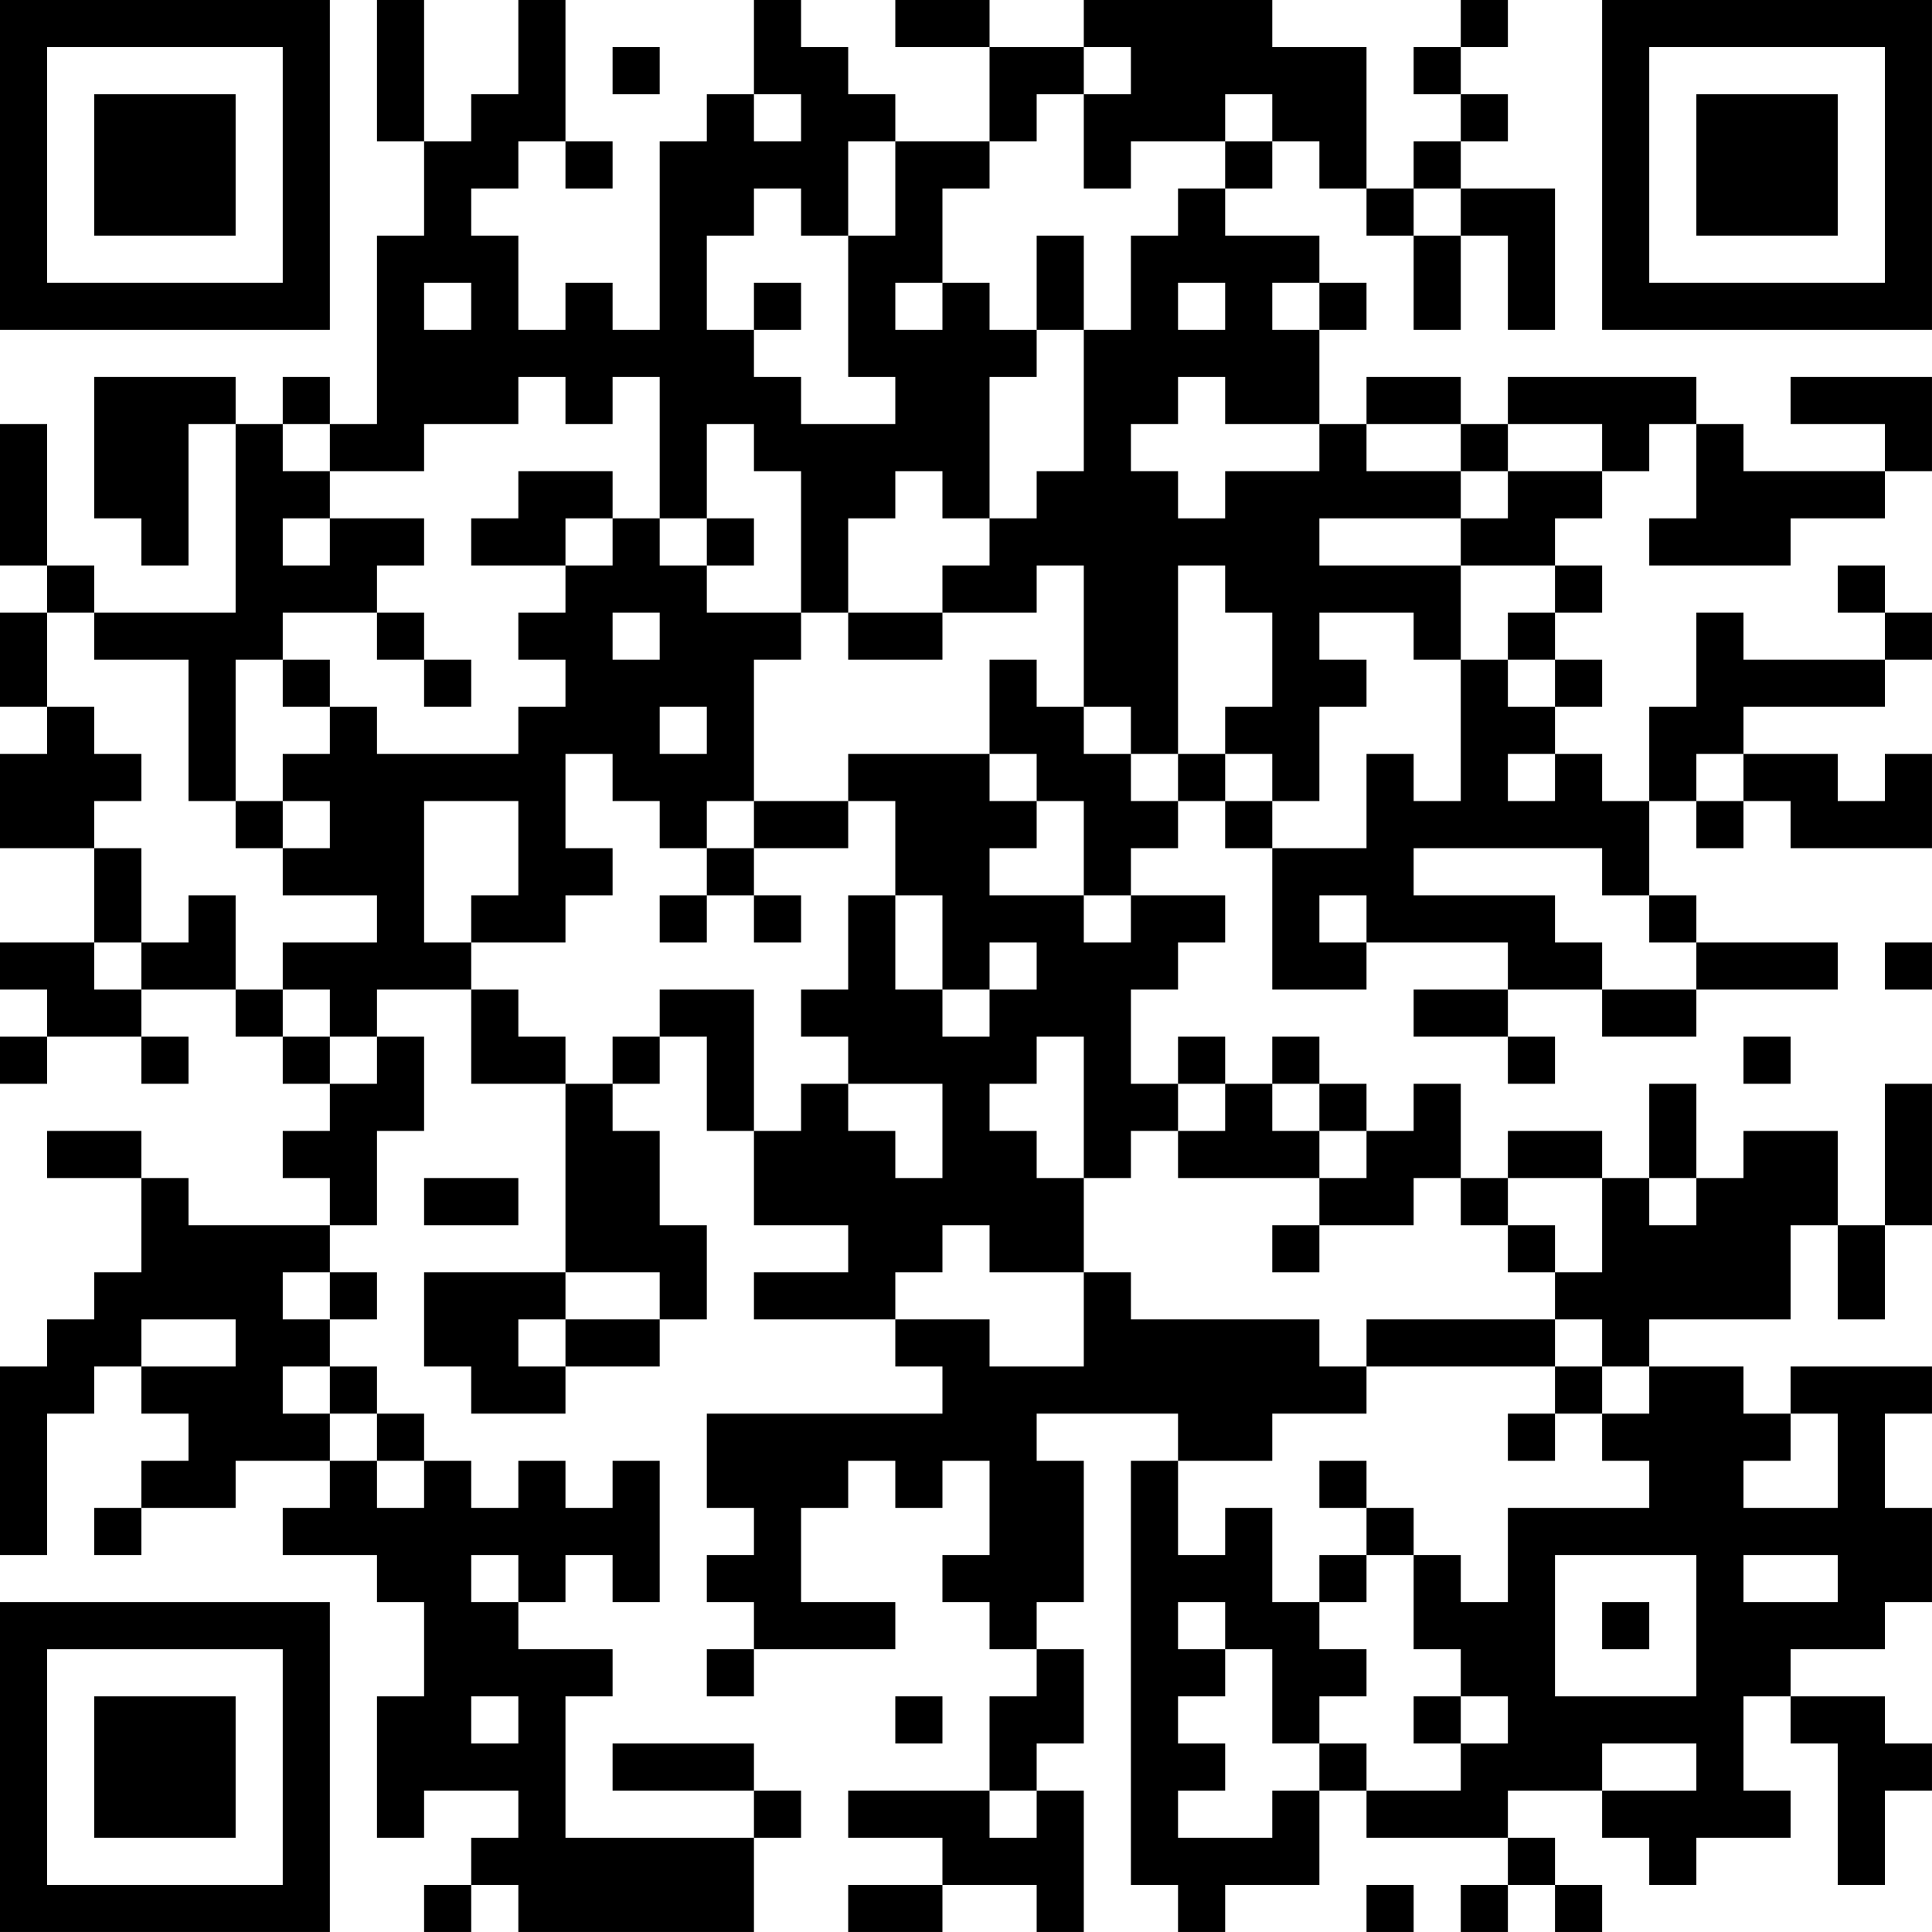 <?xml version="1.0" encoding="UTF-8"?>
<svg xmlns="http://www.w3.org/2000/svg" version="1.1" width="200" height="200" viewBox="0 0 200 200"><rect x="0" y="0" width="200" height="200" fill="#ffffff"/><g transform="scale(4.878)"><g transform="translate(0,0)"><path fill-rule="evenodd" d="M8 0L8 3L9 3L9 5L8 5L8 9L7 9L7 8L6 8L6 9L5 9L5 8L2 8L2 11L3 11L3 12L4 12L4 9L5 9L5 13L2 13L2 12L1 12L1 9L0 9L0 12L1 12L1 13L0 13L0 15L1 15L1 16L0 16L0 18L2 18L2 20L0 20L0 21L1 21L1 22L0 22L0 23L1 23L1 22L3 22L3 23L4 23L4 22L3 22L3 21L5 21L5 22L6 22L6 23L7 23L7 24L6 24L6 25L7 25L7 26L4 26L4 25L3 25L3 24L1 24L1 25L3 25L3 27L2 27L2 28L1 28L1 29L0 29L0 33L1 33L1 30L2 30L2 29L3 29L3 30L4 30L4 31L3 31L3 32L2 32L2 33L3 33L3 32L5 32L5 31L7 31L7 32L6 32L6 33L8 33L8 34L9 34L9 36L8 36L8 39L9 39L9 38L11 38L11 39L10 39L10 40L9 40L9 41L10 41L10 40L11 40L11 41L16 41L16 39L17 39L17 38L16 38L16 37L13 37L13 38L16 38L16 39L12 39L12 36L13 36L13 35L11 35L11 34L12 34L12 33L13 33L13 34L14 34L14 31L13 31L13 32L12 32L12 31L11 31L11 32L10 32L10 31L9 31L9 30L8 30L8 29L7 29L7 28L8 28L8 27L7 27L7 26L8 26L8 24L9 24L9 22L8 22L8 21L10 21L10 23L12 23L12 27L9 27L9 29L10 29L10 30L12 30L12 29L14 29L14 28L15 28L15 26L14 26L14 24L13 24L13 23L14 23L14 22L15 22L15 24L16 24L16 26L18 26L18 27L16 27L16 28L19 28L19 29L20 29L20 30L15 30L15 32L16 32L16 33L15 33L15 34L16 34L16 35L15 35L15 36L16 36L16 35L19 35L19 34L17 34L17 32L18 32L18 31L19 31L19 32L20 32L20 31L21 31L21 33L20 33L20 34L21 34L21 35L22 35L22 36L21 36L21 38L18 38L18 39L20 39L20 40L18 40L18 41L20 41L20 40L22 40L22 41L23 41L23 38L22 38L22 37L23 37L23 35L22 35L22 34L23 34L23 31L22 31L22 30L25 30L25 31L24 31L24 40L25 40L25 41L26 41L26 40L28 40L28 38L29 38L29 39L32 39L32 40L31 40L31 41L32 41L32 40L33 40L33 41L34 41L34 40L33 40L33 39L32 39L32 38L34 38L34 39L35 39L35 40L36 40L36 39L38 39L38 38L37 38L37 36L38 36L38 37L39 37L39 40L40 40L40 38L41 38L41 37L40 37L40 36L38 36L38 35L40 35L40 34L41 34L41 32L40 32L40 30L41 30L41 29L38 29L38 30L37 30L37 29L35 29L35 28L38 28L38 26L39 26L39 28L40 28L40 26L41 26L41 23L40 23L40 26L39 26L39 24L37 24L37 25L36 25L36 23L35 23L35 25L34 25L34 24L32 24L32 25L31 25L31 23L30 23L30 24L29 24L29 23L28 23L28 22L27 22L27 23L26 23L26 22L25 22L25 23L24 23L24 21L25 21L25 20L26 20L26 19L24 19L24 18L25 18L25 17L26 17L26 18L27 18L27 21L29 21L29 20L32 20L32 21L30 21L30 22L32 22L32 23L33 23L33 22L32 22L32 21L34 21L34 22L36 22L36 21L39 21L39 20L36 20L36 19L35 19L35 17L36 17L36 18L37 18L37 17L38 17L38 18L41 18L41 16L40 16L40 17L39 17L39 16L37 16L37 15L40 15L40 14L41 14L41 13L40 13L40 12L39 12L39 13L40 13L40 14L37 14L37 13L36 13L36 15L35 15L35 17L34 17L34 16L33 16L33 15L34 15L34 14L33 14L33 13L34 13L34 12L33 12L33 11L34 11L34 10L35 10L35 9L36 9L36 11L35 11L35 12L38 12L38 11L40 11L40 10L41 10L41 8L38 8L38 9L40 9L40 10L37 10L37 9L36 9L36 8L32 8L32 9L31 9L31 8L29 8L29 9L28 9L28 7L29 7L29 6L28 6L28 5L26 5L26 4L27 4L27 3L28 3L28 4L29 4L29 5L30 5L30 7L31 7L31 5L32 5L32 7L33 7L33 4L31 4L31 3L32 3L32 2L31 2L31 1L32 1L32 0L31 0L31 1L30 1L30 2L31 2L31 3L30 3L30 4L29 4L29 1L27 1L27 0L23 0L23 1L21 1L21 0L19 0L19 1L21 1L21 3L19 3L19 2L18 2L18 1L17 1L17 0L16 0L16 2L15 2L15 3L14 3L14 7L13 7L13 6L12 6L12 7L11 7L11 5L10 5L10 4L11 4L11 3L12 3L12 4L13 4L13 3L12 3L12 0L11 0L11 2L10 2L10 3L9 3L9 0ZM13 1L13 2L14 2L14 1ZM23 1L23 2L22 2L22 3L21 3L21 4L20 4L20 6L19 6L19 7L20 7L20 6L21 6L21 7L22 7L22 8L21 8L21 11L20 11L20 10L19 10L19 11L18 11L18 13L17 13L17 10L16 10L16 9L15 9L15 11L14 11L14 8L13 8L13 9L12 9L12 8L11 8L11 9L9 9L9 10L7 10L7 9L6 9L6 10L7 10L7 11L6 11L6 12L7 12L7 11L9 11L9 12L8 12L8 13L6 13L6 14L5 14L5 17L4 17L4 14L2 14L2 13L1 13L1 15L2 15L2 16L3 16L3 17L2 17L2 18L3 18L3 20L2 20L2 21L3 21L3 20L4 20L4 19L5 19L5 21L6 21L6 22L7 22L7 23L8 23L8 22L7 22L7 21L6 21L6 20L8 20L8 19L6 19L6 18L7 18L7 17L6 17L6 16L7 16L7 15L8 15L8 16L11 16L11 15L12 15L12 14L11 14L11 13L12 13L12 12L13 12L13 11L14 11L14 12L15 12L15 13L17 13L17 14L16 14L16 17L15 17L15 18L14 18L14 17L13 17L13 16L12 16L12 18L13 18L13 19L12 19L12 20L10 20L10 19L11 19L11 17L9 17L9 20L10 20L10 21L11 21L11 22L12 22L12 23L13 23L13 22L14 22L14 21L16 21L16 24L17 24L17 23L18 23L18 24L19 24L19 25L20 25L20 23L18 23L18 22L17 22L17 21L18 21L18 19L19 19L19 21L20 21L20 22L21 22L21 21L22 21L22 20L21 20L21 21L20 21L20 19L19 19L19 17L18 17L18 16L21 16L21 17L22 17L22 18L21 18L21 19L23 19L23 20L24 20L24 19L23 19L23 17L22 17L22 16L21 16L21 14L22 14L22 15L23 15L23 16L24 16L24 17L25 17L25 16L26 16L26 17L27 17L27 18L29 18L29 16L30 16L30 17L31 17L31 14L32 14L32 15L33 15L33 14L32 14L32 13L33 13L33 12L31 12L31 11L32 11L32 10L34 10L34 9L32 9L32 10L31 10L31 9L29 9L29 10L31 10L31 11L28 11L28 12L31 12L31 14L30 14L30 13L28 13L28 14L29 14L29 15L28 15L28 17L27 17L27 16L26 16L26 15L27 15L27 13L26 13L26 12L25 12L25 16L24 16L24 15L23 15L23 12L22 12L22 13L20 13L20 12L21 12L21 11L22 11L22 10L23 10L23 7L24 7L24 5L25 5L25 4L26 4L26 3L27 3L27 2L26 2L26 3L24 3L24 4L23 4L23 2L24 2L24 1ZM16 2L16 3L17 3L17 2ZM18 3L18 5L17 5L17 4L16 4L16 5L15 5L15 7L16 7L16 8L17 8L17 9L19 9L19 8L18 8L18 5L19 5L19 3ZM30 4L30 5L31 5L31 4ZM22 5L22 7L23 7L23 5ZM9 6L9 7L10 7L10 6ZM16 6L16 7L17 7L17 6ZM25 6L25 7L26 7L26 6ZM27 6L27 7L28 7L28 6ZM25 8L25 9L24 9L24 10L25 10L25 11L26 11L26 10L28 10L28 9L26 9L26 8ZM11 10L11 11L10 11L10 12L12 12L12 11L13 11L13 10ZM15 11L15 12L16 12L16 11ZM8 13L8 14L9 14L9 15L10 15L10 14L9 14L9 13ZM13 13L13 14L14 14L14 13ZM18 13L18 14L20 14L20 13ZM6 14L6 15L7 15L7 14ZM14 15L14 16L15 16L15 15ZM32 16L32 17L33 17L33 16ZM36 16L36 17L37 17L37 16ZM5 17L5 18L6 18L6 17ZM16 17L16 18L15 18L15 19L14 19L14 20L15 20L15 19L16 19L16 20L17 20L17 19L16 19L16 18L18 18L18 17ZM30 18L30 19L33 19L33 20L34 20L34 21L36 21L36 20L35 20L35 19L34 19L34 18ZM28 19L28 20L29 20L29 19ZM40 20L40 21L41 21L41 20ZM22 22L22 23L21 23L21 24L22 24L22 25L23 25L23 27L21 27L21 26L20 26L20 27L19 27L19 28L21 28L21 29L23 29L23 27L24 27L24 28L28 28L28 29L29 29L29 30L27 30L27 31L25 31L25 33L26 33L26 32L27 32L27 34L28 34L28 35L29 35L29 36L28 36L28 37L27 37L27 35L26 35L26 34L25 34L25 35L26 35L26 36L25 36L25 37L26 37L26 38L25 38L25 39L27 39L27 38L28 38L28 37L29 37L29 38L31 38L31 37L32 37L32 36L31 36L31 35L30 35L30 33L31 33L31 34L32 34L32 32L35 32L35 31L34 31L34 30L35 30L35 29L34 29L34 28L33 28L33 27L34 27L34 25L32 25L32 26L31 26L31 25L30 25L30 26L28 26L28 25L29 25L29 24L28 24L28 23L27 23L27 24L28 24L28 25L25 25L25 24L26 24L26 23L25 23L25 24L24 24L24 25L23 25L23 22ZM37 22L37 23L38 23L38 22ZM9 25L9 26L11 26L11 25ZM35 25L35 26L36 26L36 25ZM27 26L27 27L28 27L28 26ZM32 26L32 27L33 27L33 26ZM6 27L6 28L7 28L7 27ZM12 27L12 28L11 28L11 29L12 29L12 28L14 28L14 27ZM3 28L3 29L5 29L5 28ZM29 28L29 29L33 29L33 30L32 30L32 31L33 31L33 30L34 30L34 29L33 29L33 28ZM6 29L6 30L7 30L7 31L8 31L8 32L9 32L9 31L8 31L8 30L7 30L7 29ZM38 30L38 31L37 31L37 32L39 32L39 30ZM28 31L28 32L29 32L29 33L28 33L28 34L29 34L29 33L30 33L30 32L29 32L29 31ZM10 33L10 34L11 34L11 33ZM33 33L33 36L36 36L36 33ZM37 33L37 34L39 34L39 33ZM34 34L34 35L35 35L35 34ZM10 36L10 37L11 37L11 36ZM19 36L19 37L20 37L20 36ZM30 36L30 37L31 37L31 36ZM34 37L34 38L36 38L36 37ZM21 38L21 39L22 39L22 38ZM29 40L29 41L30 41L30 40ZM0 0L0 7L7 7L7 0ZM1 1L1 6L6 6L6 1ZM2 2L2 5L5 5L5 2ZM34 0L34 7L41 7L41 0ZM35 1L35 6L40 6L40 1ZM36 2L36 5L39 5L39 2ZM0 34L0 41L7 41L7 34ZM1 35L1 40L6 40L6 35ZM2 36L2 39L5 39L5 36Z" fill="#000000"/></g></g></svg>
